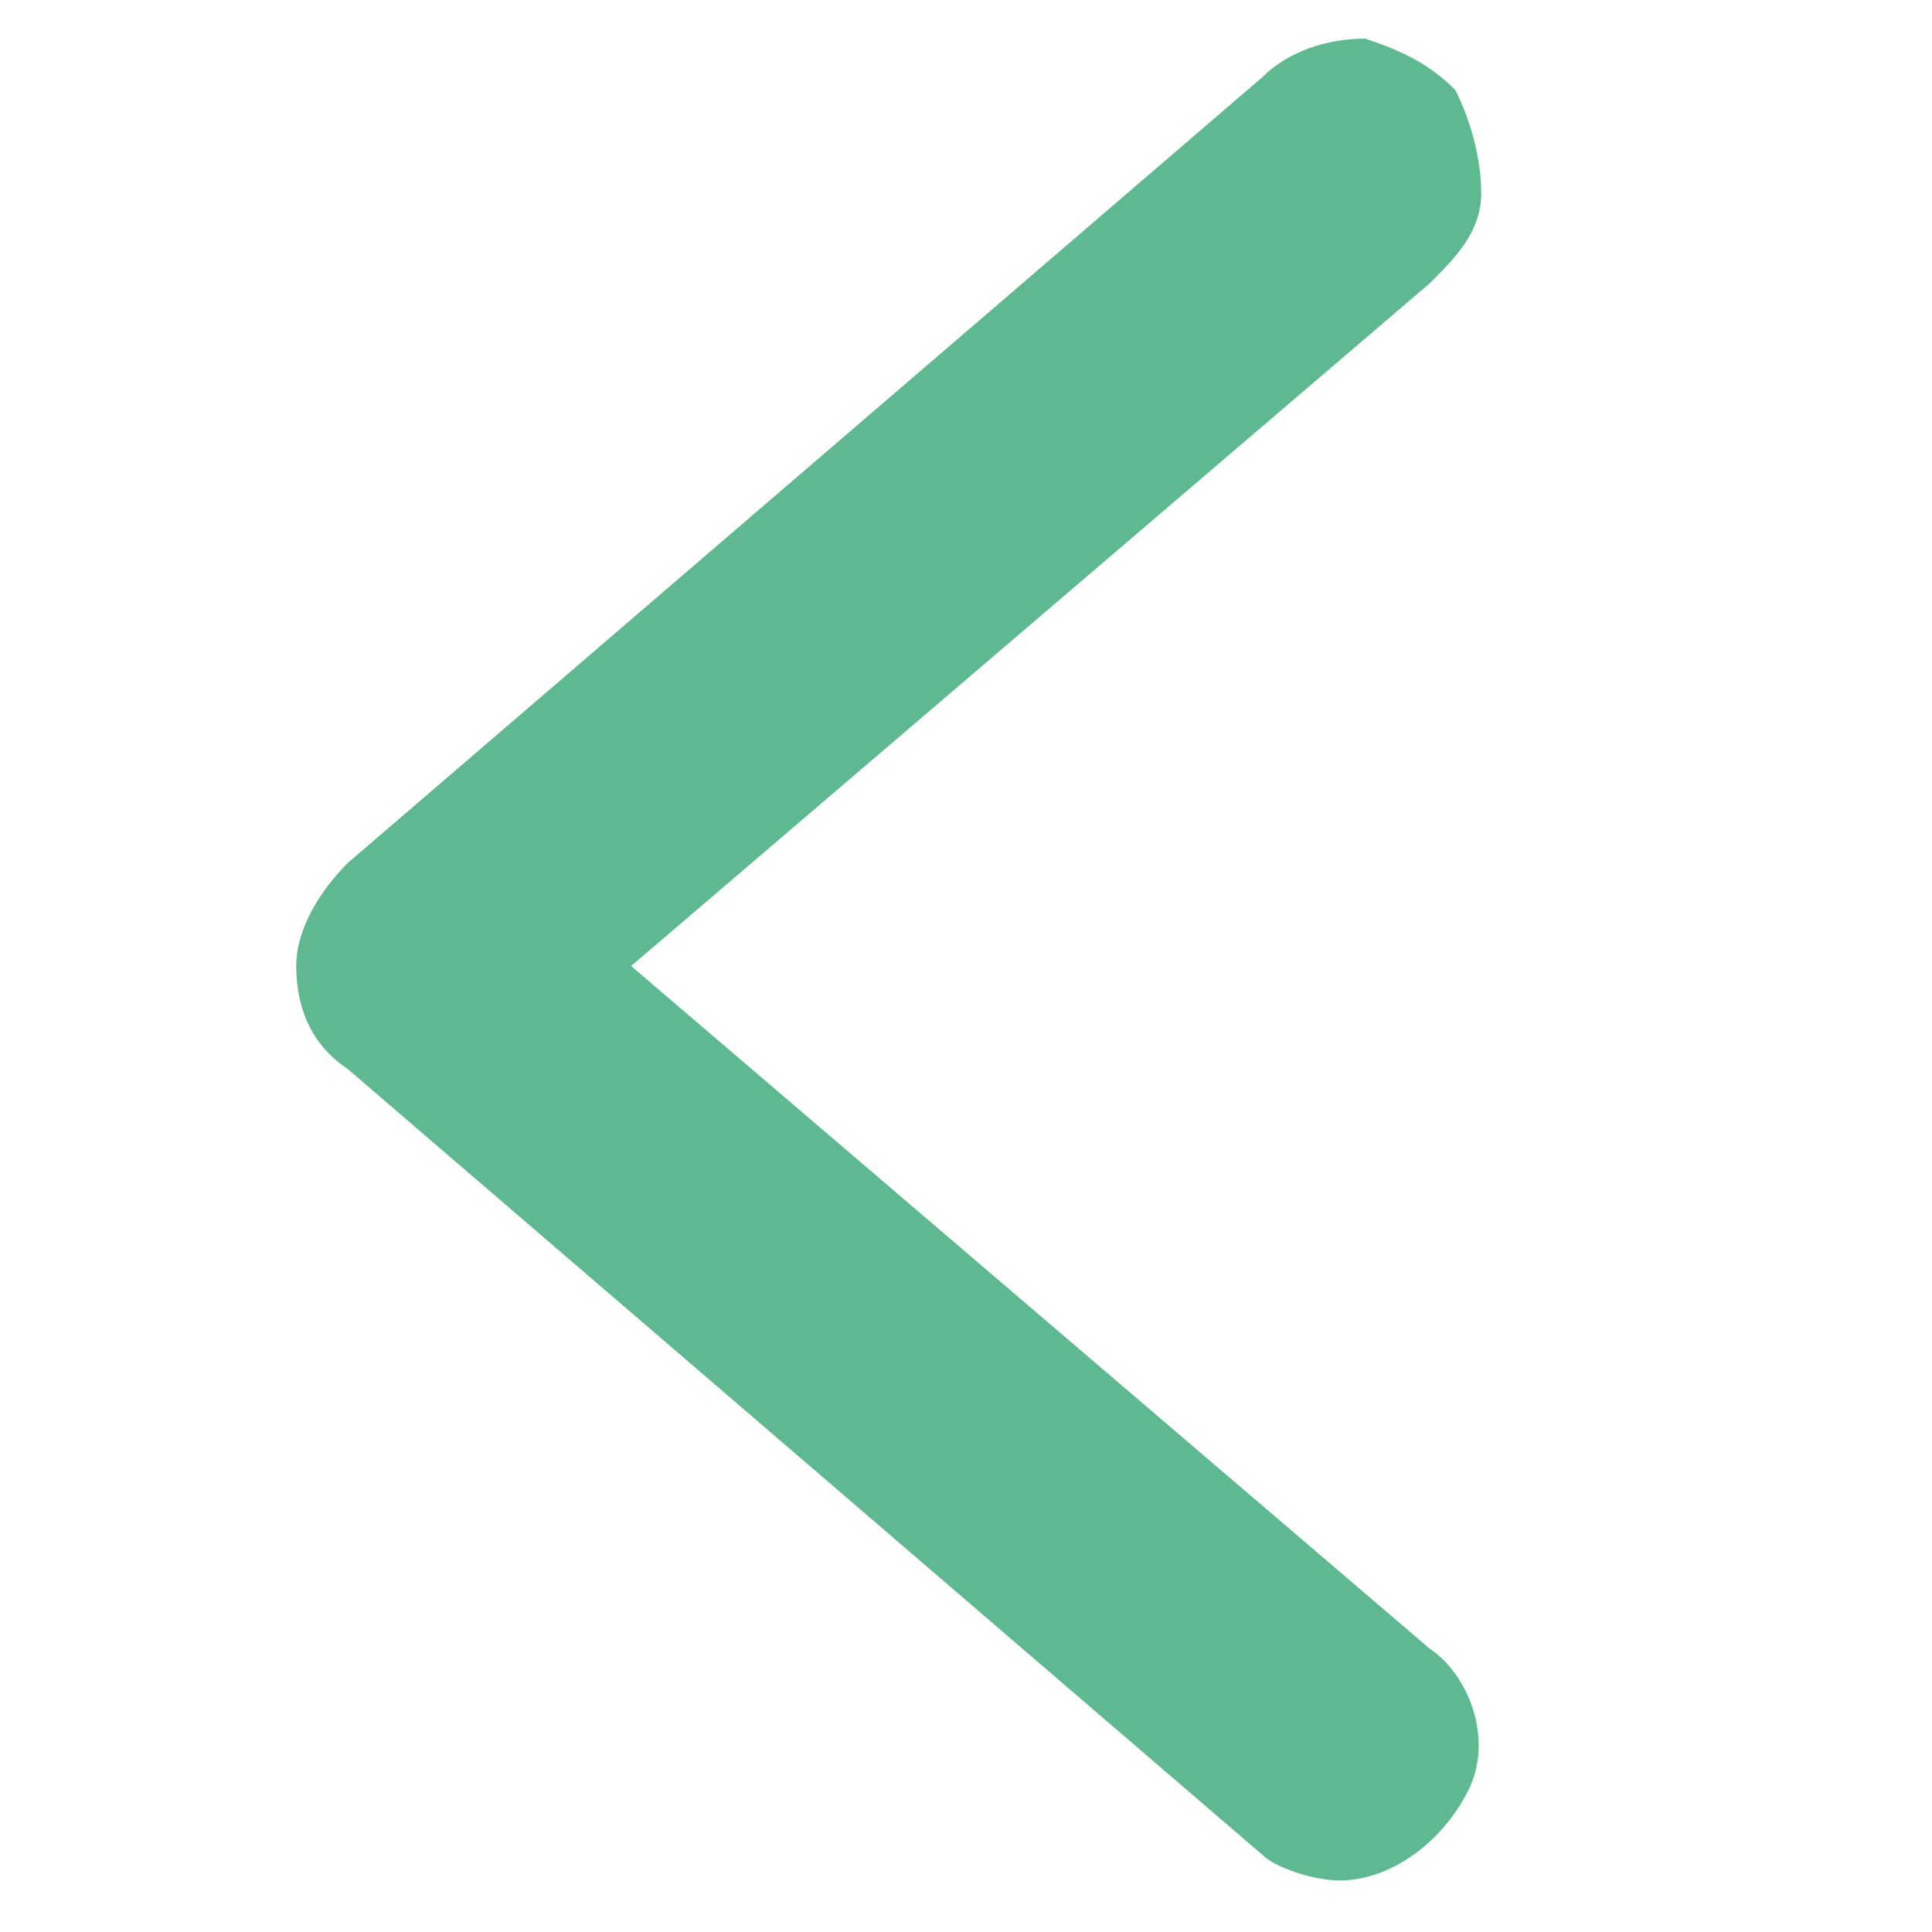 <?xml version="1.0" encoding="utf-8"?>
<!-- Generator: Adobe Illustrator 23.1.0, SVG Export Plug-In . SVG Version: 6.00 Build 0)  -->
<svg version="1.1" id="Ebene_1" xmlns="http://www.w3.org/2000/svg" xmlns:xlink="http://www.w3.org/1999/xlink" x="0px" y="0px"
	 viewBox="0 0 15 15" style="enable-background:new 0 0 15 15;" xml:space="preserve">
<style type="text/css">
	.st0{fill:#5EB990;}
</style>
<g>
	<g>
		<path class="st0" d="M10.4,14.6c0.4,0,0.8-0.3,1-0.7c0.2-0.4,0-0.9-0.3-1.1L4.9,7.5l6.2-5.3c0.2-0.2,0.4-0.4,0.4-0.7
			c0-0.3-0.1-0.6-0.2-0.8c-0.2-0.2-0.4-0.3-0.7-0.4c-0.3,0-0.6,0.1-0.8,0.3L2.7,6.7C2.5,6.9,2.3,7.2,2.3,7.5c0,0.3,0.1,0.6,0.4,0.8
			l7.1,6.1C9.9,14.5,10.2,14.6,10.4,14.6L10.4,14.6z M10.4,14.6"/>
	</g>
</g>
</svg>

